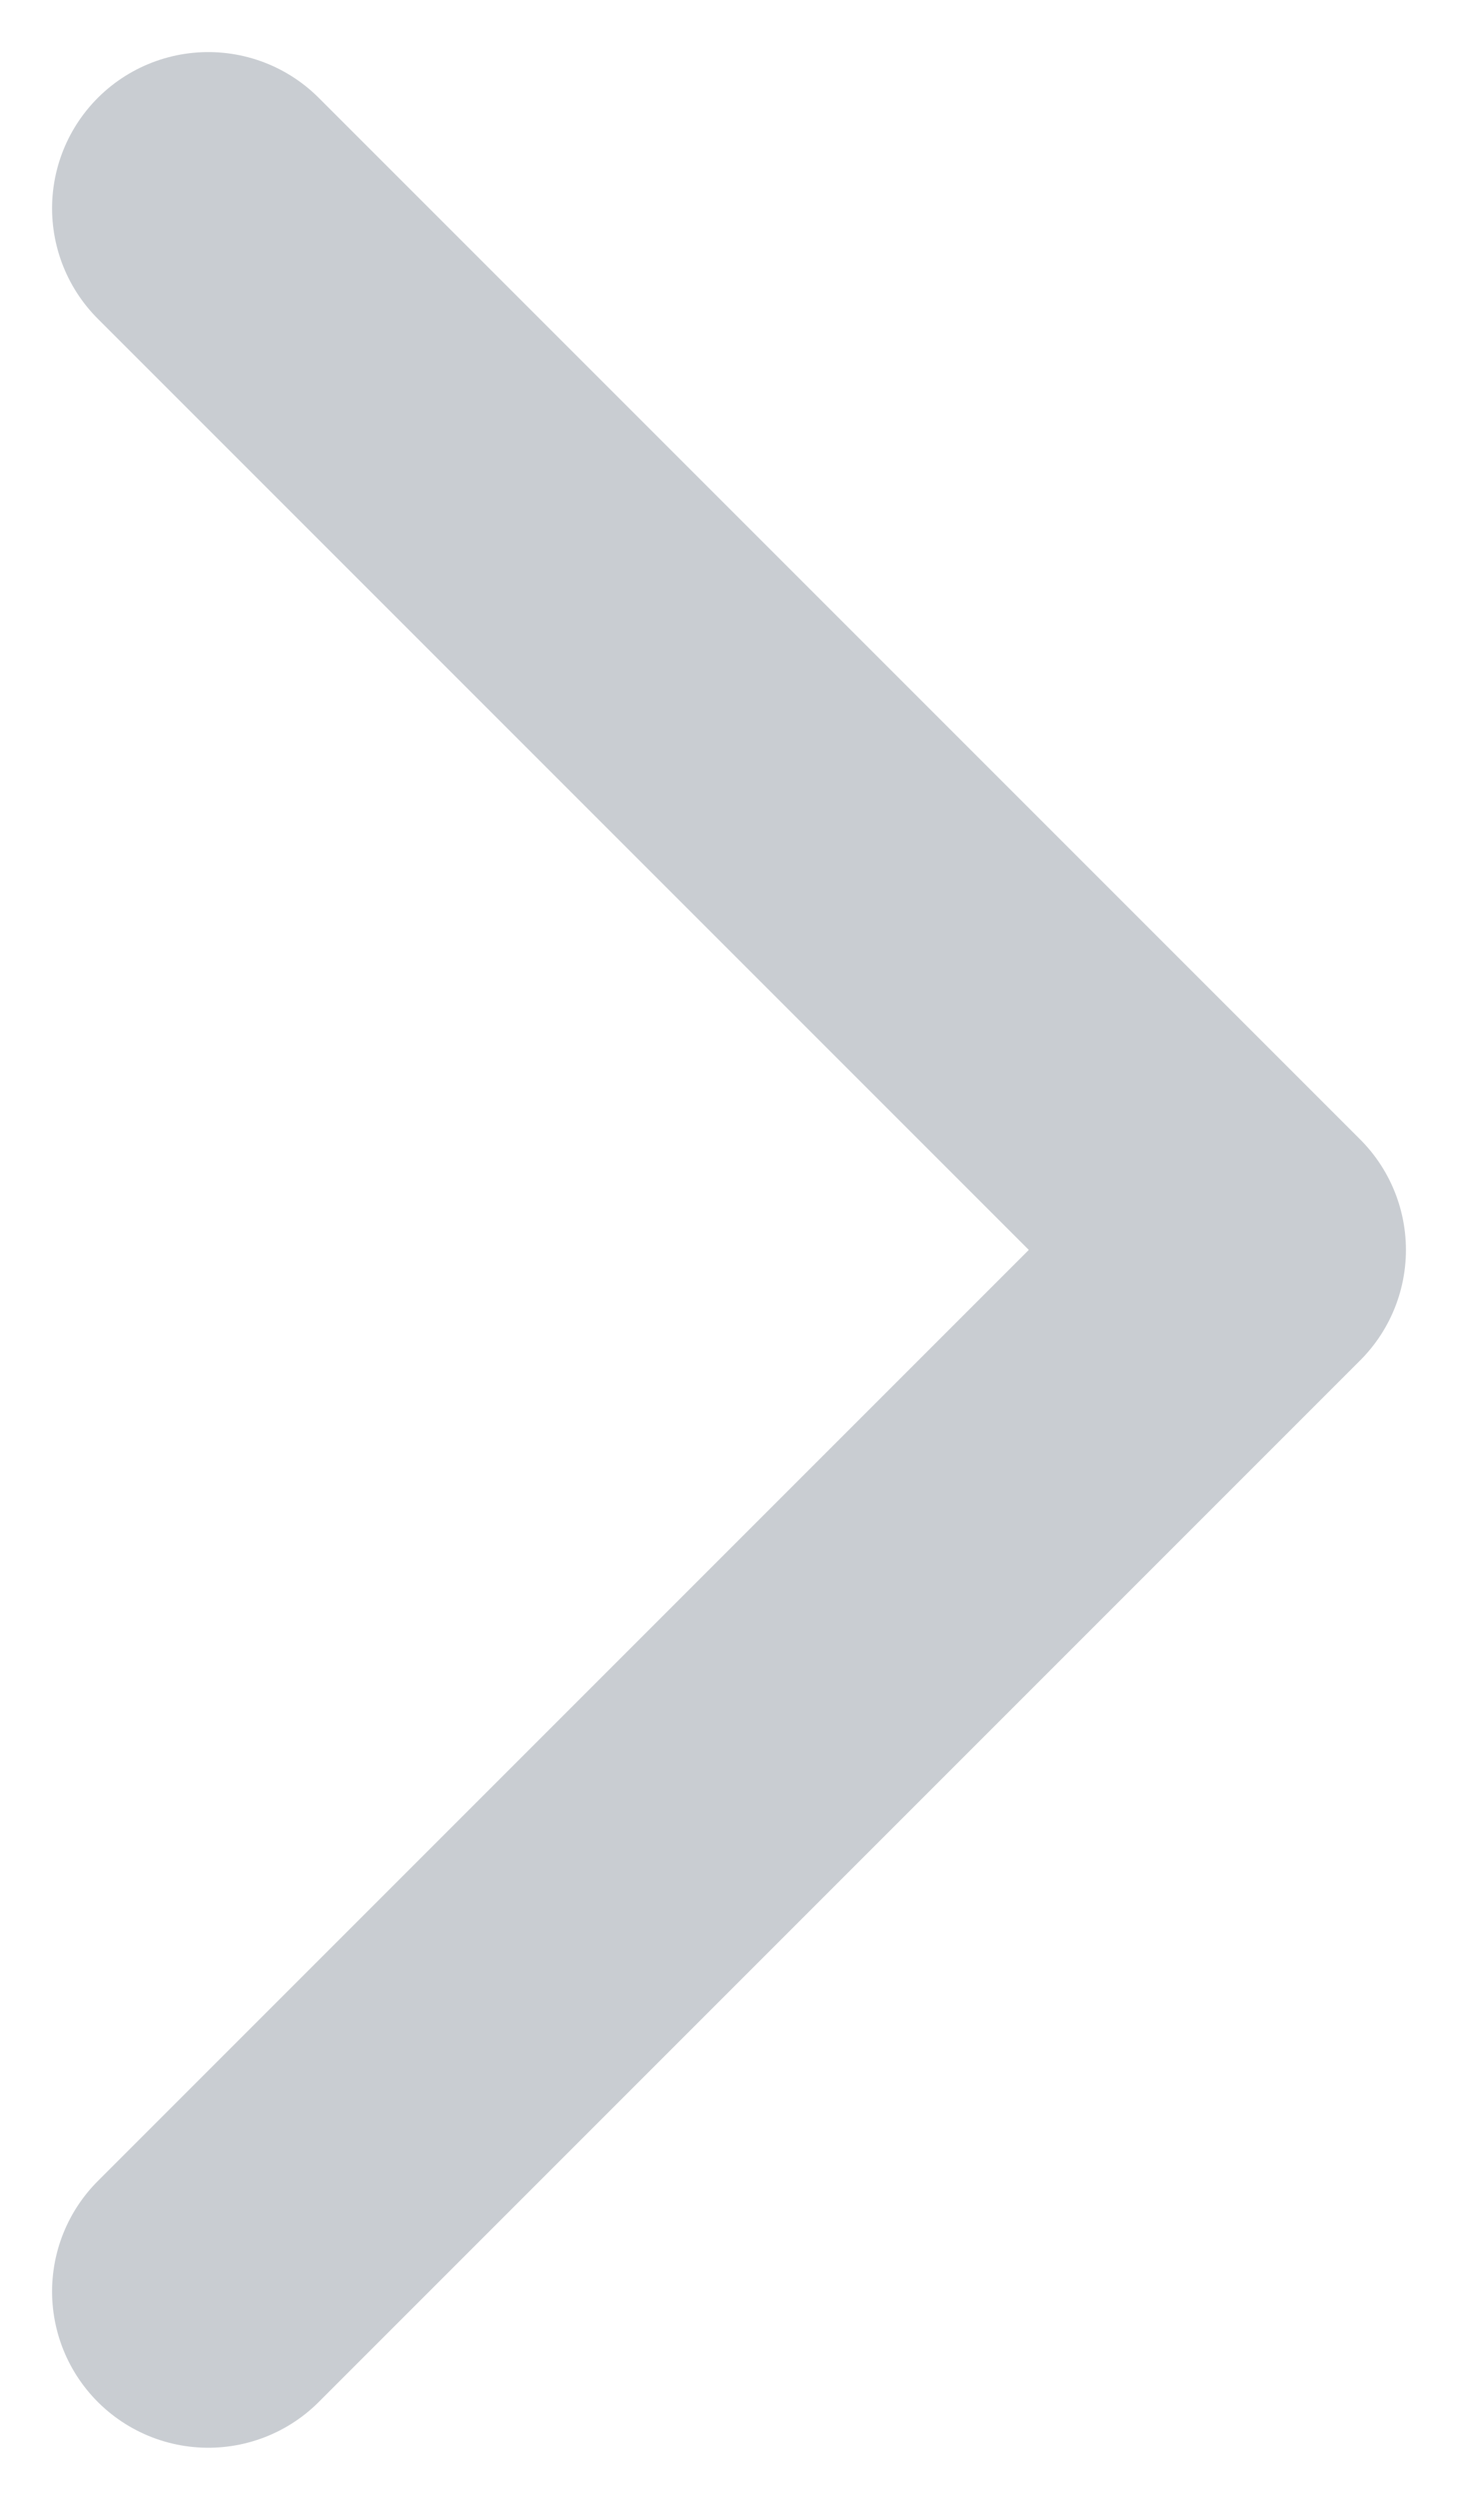 <svg width="7" height="12" viewBox="0 0 7 12" fill="none" xmlns="http://www.w3.org/2000/svg">
<g clip-path="url(#clip0_921_9853)">
<path d="M1 1L6 6L1 11" stroke="#C9CDD2" stroke-width="1.5" stroke-linecap="round" stroke-linejoin="round"/>
</g>
<defs>
<clipPath id="clip0_921_9853">
<rect width="7" height="12" fill="white"/>
</clipPath>
</defs>
</svg>
